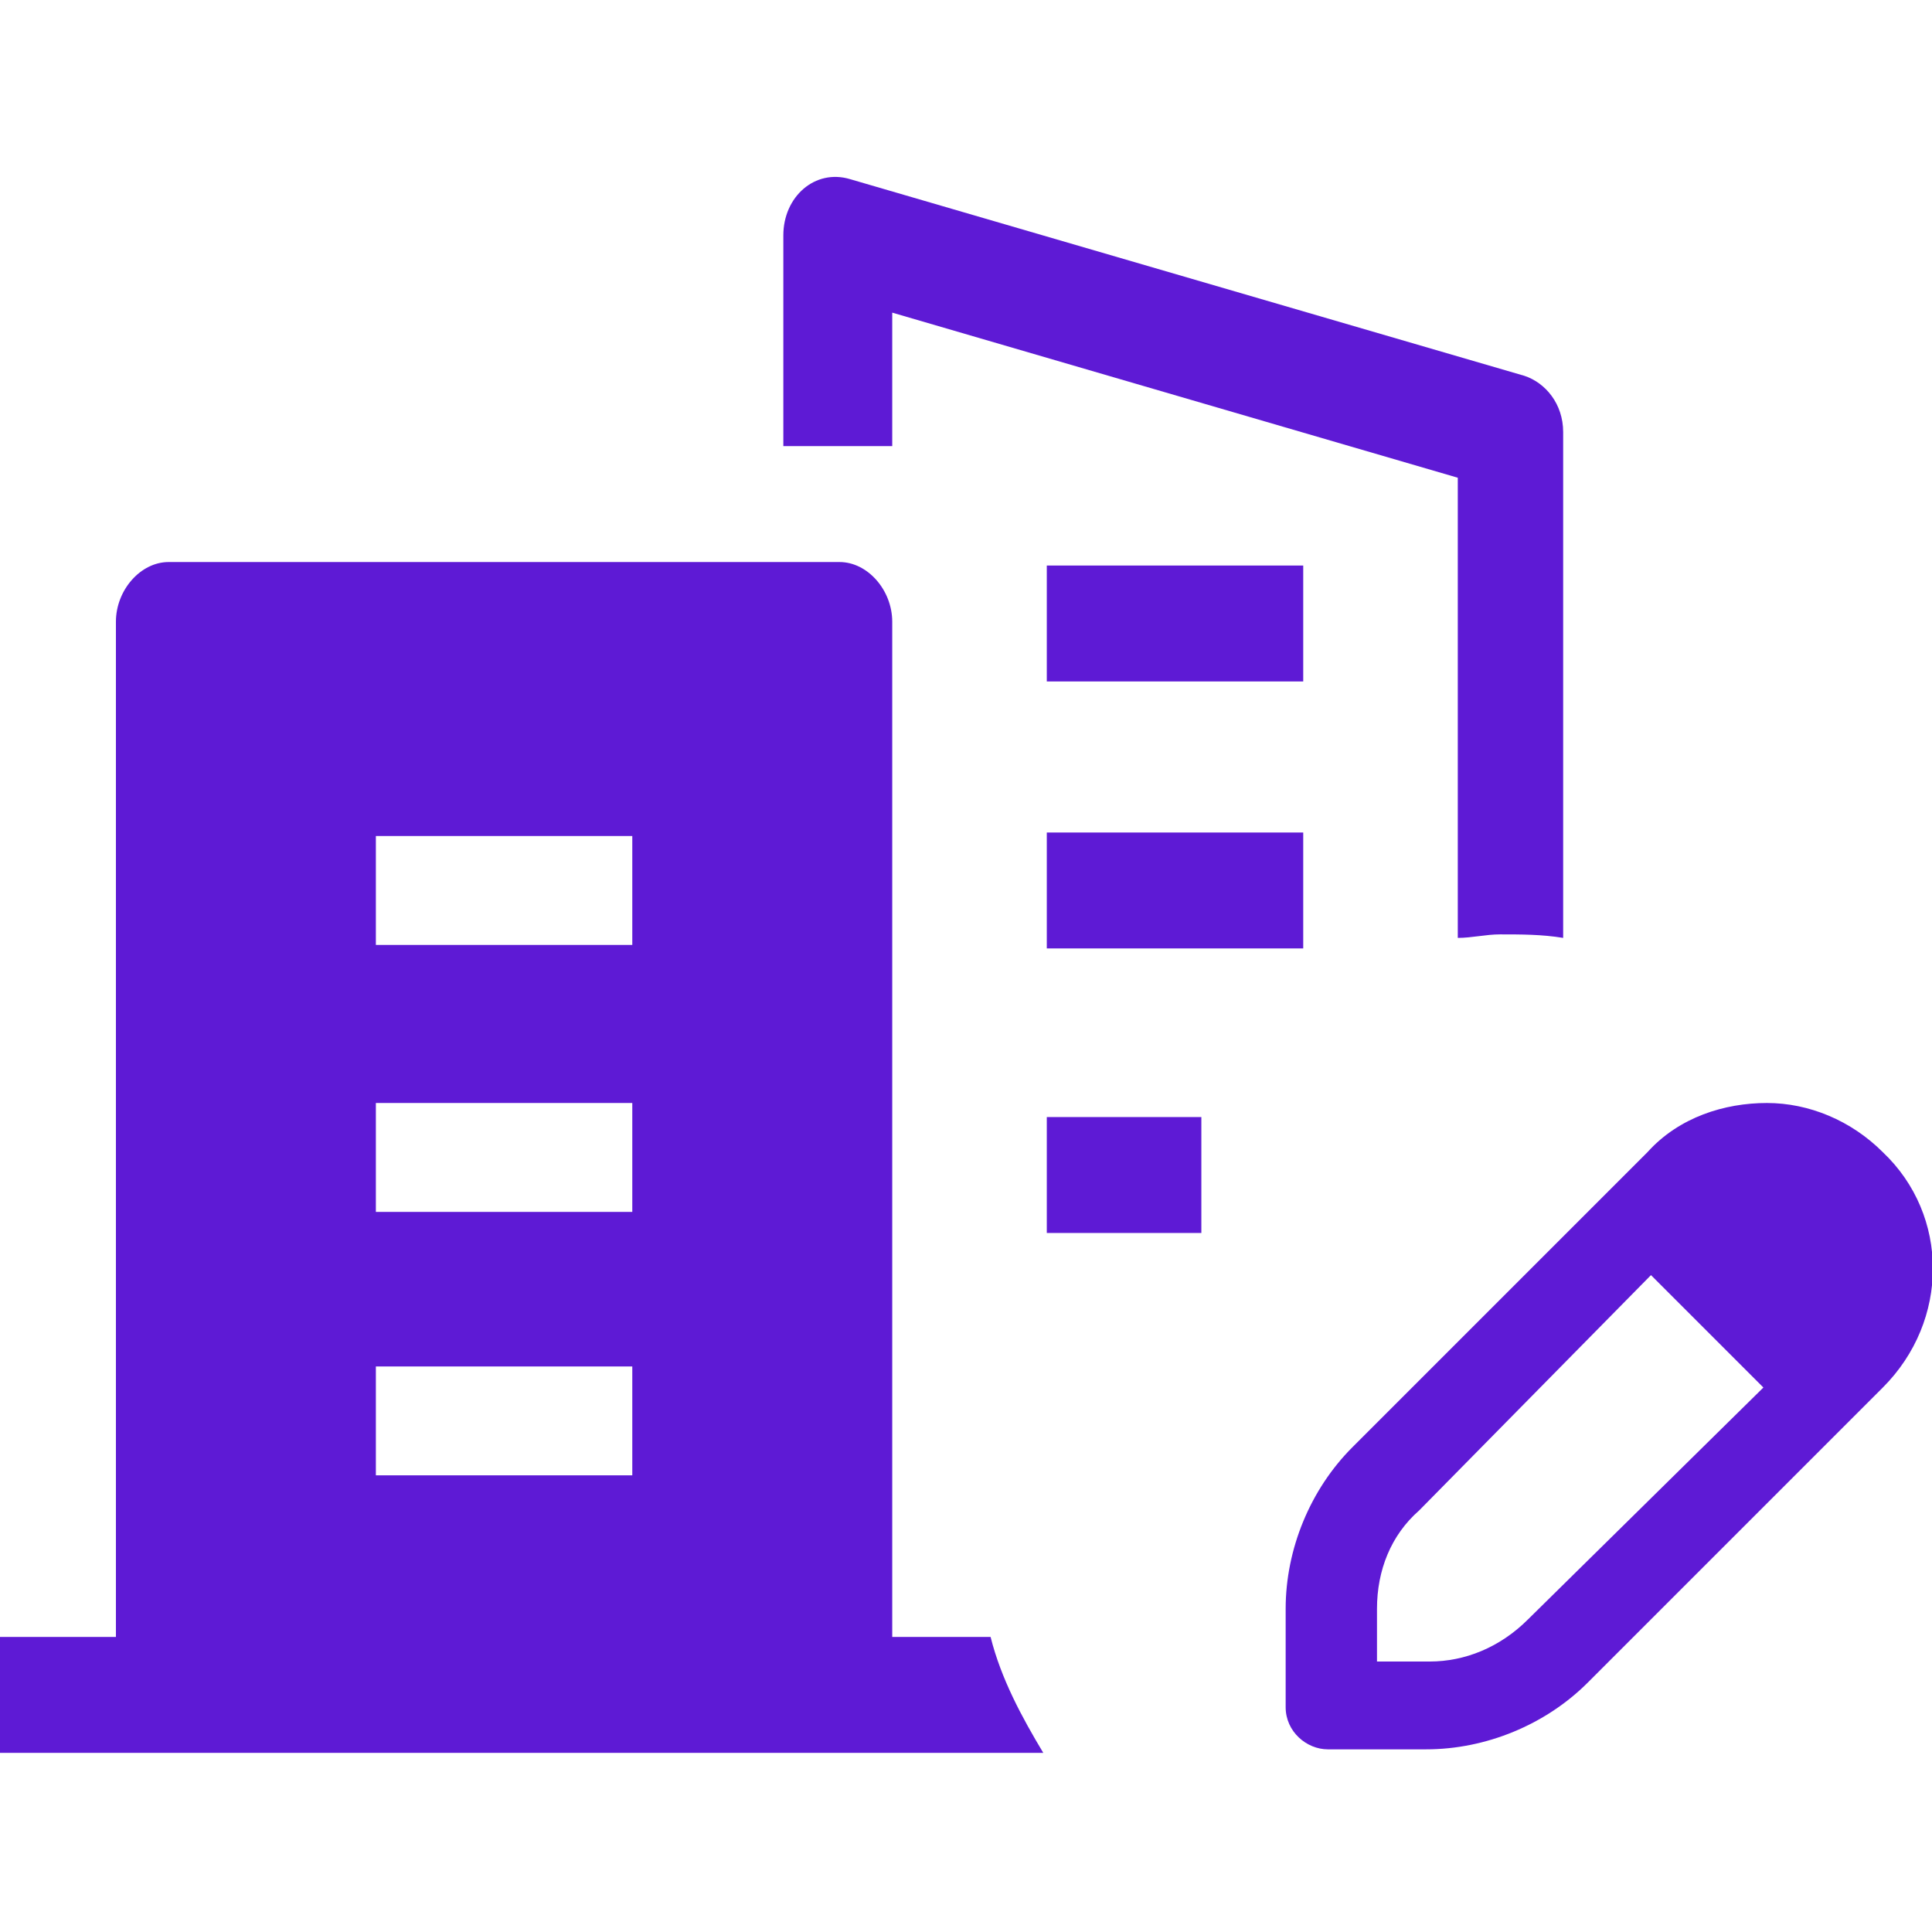 <?xml version="1.0" encoding="utf-8"?>
<!-- Generator: Adobe Illustrator 24.1.0, SVG Export Plug-In . SVG Version: 6.00 Build 0)  -->
<!DOCTYPE svg PUBLIC "-//W3C//DTD SVG 1.1//EN" "http://www.w3.org/Graphics/SVG/1.1/DTD/svg11.dtd">
<svg version="1.1" id="Layer_1" xmlns="http://www.w3.org/2000/svg" xmlns:xlink="http://www.w3.org/1999/xlink" x="0px" y="0px"
	 width="55px" height="55px" viewBox="0 0 55 55" style="enable-background:new 0 0 55 55;" xml:space="preserve">
<g>
	<g>
		<path style="fill:#5E1AD5;" d="M25.4,8.9l16.1,4.7v13.1c0.4,0,0.8-0.1,1.2-0.1c0.6,0,1.2,0,1.8,0.1V12.3c0-0.8-0.5-1.4-1.1-1.6L24.2,5.1
			c-1-0.3-1.9,0.5-1.9,1.6v6h3.1C25.4,12.7,25.4,8.9,25.4,8.9z M29.8,27h7.3v-3.3h-7.3V27z M37.1,16.1h-7.3v3.3h7.3V16.1z
			 M25.4,46.6V17.7c0-0.9-0.7-1.7-1.5-1.7H4.8c-0.8,0-1.5,0.8-1.5,1.7v28.9H0v3.3h29.7c-0.6-1-1.2-2.1-1.5-3.3H25.4z M18,42h-7.3
			v-3.1H18V42z M18,34.5h-7.3v-3.1H18V34.5z M18,26.9h-7.3v-3.1H18V26.9z M29.8,35.1h4.4v-3.3h-4.4C29.8,31.8,29.8,35.1,29.8,35.1z
			 M53.6,32.8c-0.9-0.9-2.1-1.4-3.3-1.4s-2.5,0.4-3.4,1.4l-8.4,8.4c-1.2,1.2-1.9,2.9-1.9,4.6v2.8c0,0.7,0.6,1.2,1.2,1.2h2.8
			c1.7,0,3.4-0.7,4.6-1.9l8.4-8.4C55.5,37.6,55.5,34.6,53.6,32.8z M43.5,46.1c-0.8,0.8-1.8,1.2-2.8,1.2h-1.5v-1.5
			c0-1.1,0.4-2.1,1.2-2.8l6.6-6.7l3.2,3.2L43.5,46.1z"/>
	</g>
</g>
</svg>
